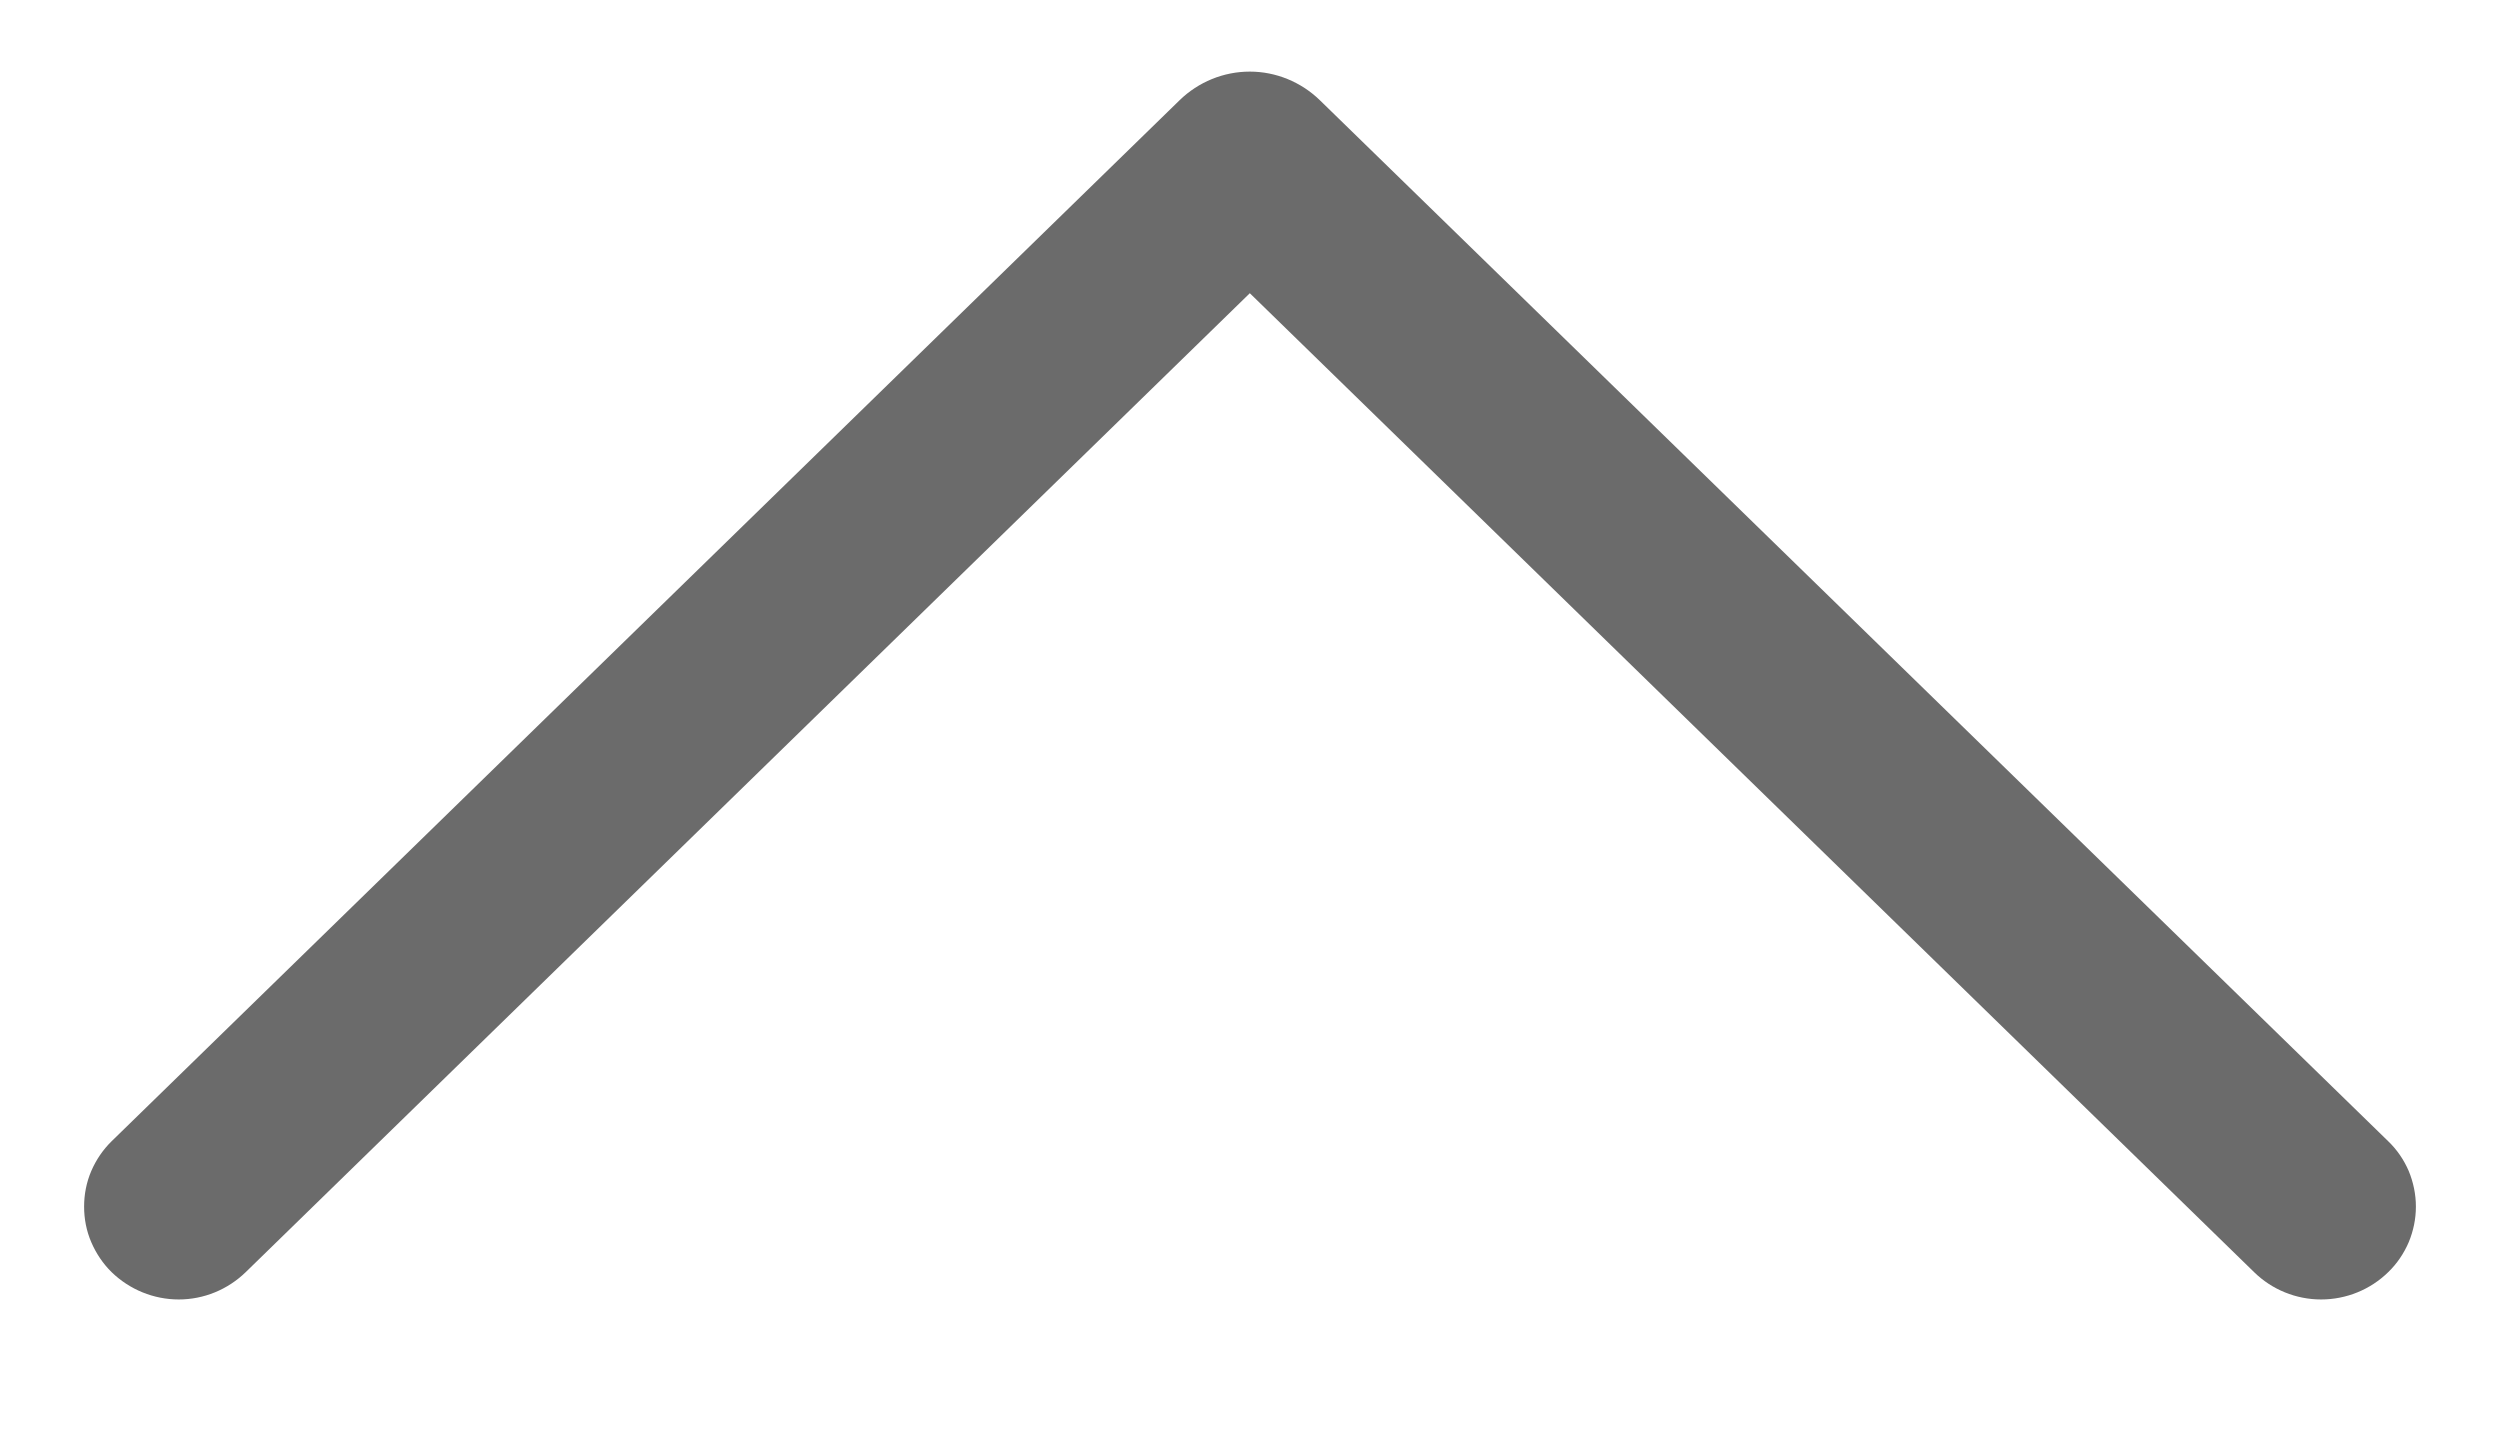 <svg width="14" height="8" viewBox="0 0 14 8" fill="none" xmlns="http://www.w3.org/2000/svg"><path d="M0.625 6.391L6.606 0.561C6.711 0.459 6.852 0.401 6.999 0.401C7.145 0.401 7.286 0.459 7.391 0.561L13.374 6.391C13.423 6.438 13.462 6.495 13.489 6.558C13.515 6.621 13.529 6.689 13.529 6.757C13.529 6.826 13.515 6.893 13.489 6.956C13.462 7.019 13.423 7.077 13.374 7.124C13.274 7.222 13.139 7.277 12.998 7.277C12.858 7.277 12.723 7.222 12.623 7.124L6.999 1.642L1.376 7.124C1.275 7.222 1.141 7.277 1.001 7.277C0.861 7.277 0.726 7.222 0.625 7.124C0.577 7.077 0.538 7.019 0.511 6.956C0.484 6.893 0.471 6.826 0.471 6.757C0.471 6.689 0.484 6.621 0.511 6.558C0.538 6.495 0.577 6.438 0.625 6.391Z" fill="#6B6B6B"/></svg>

